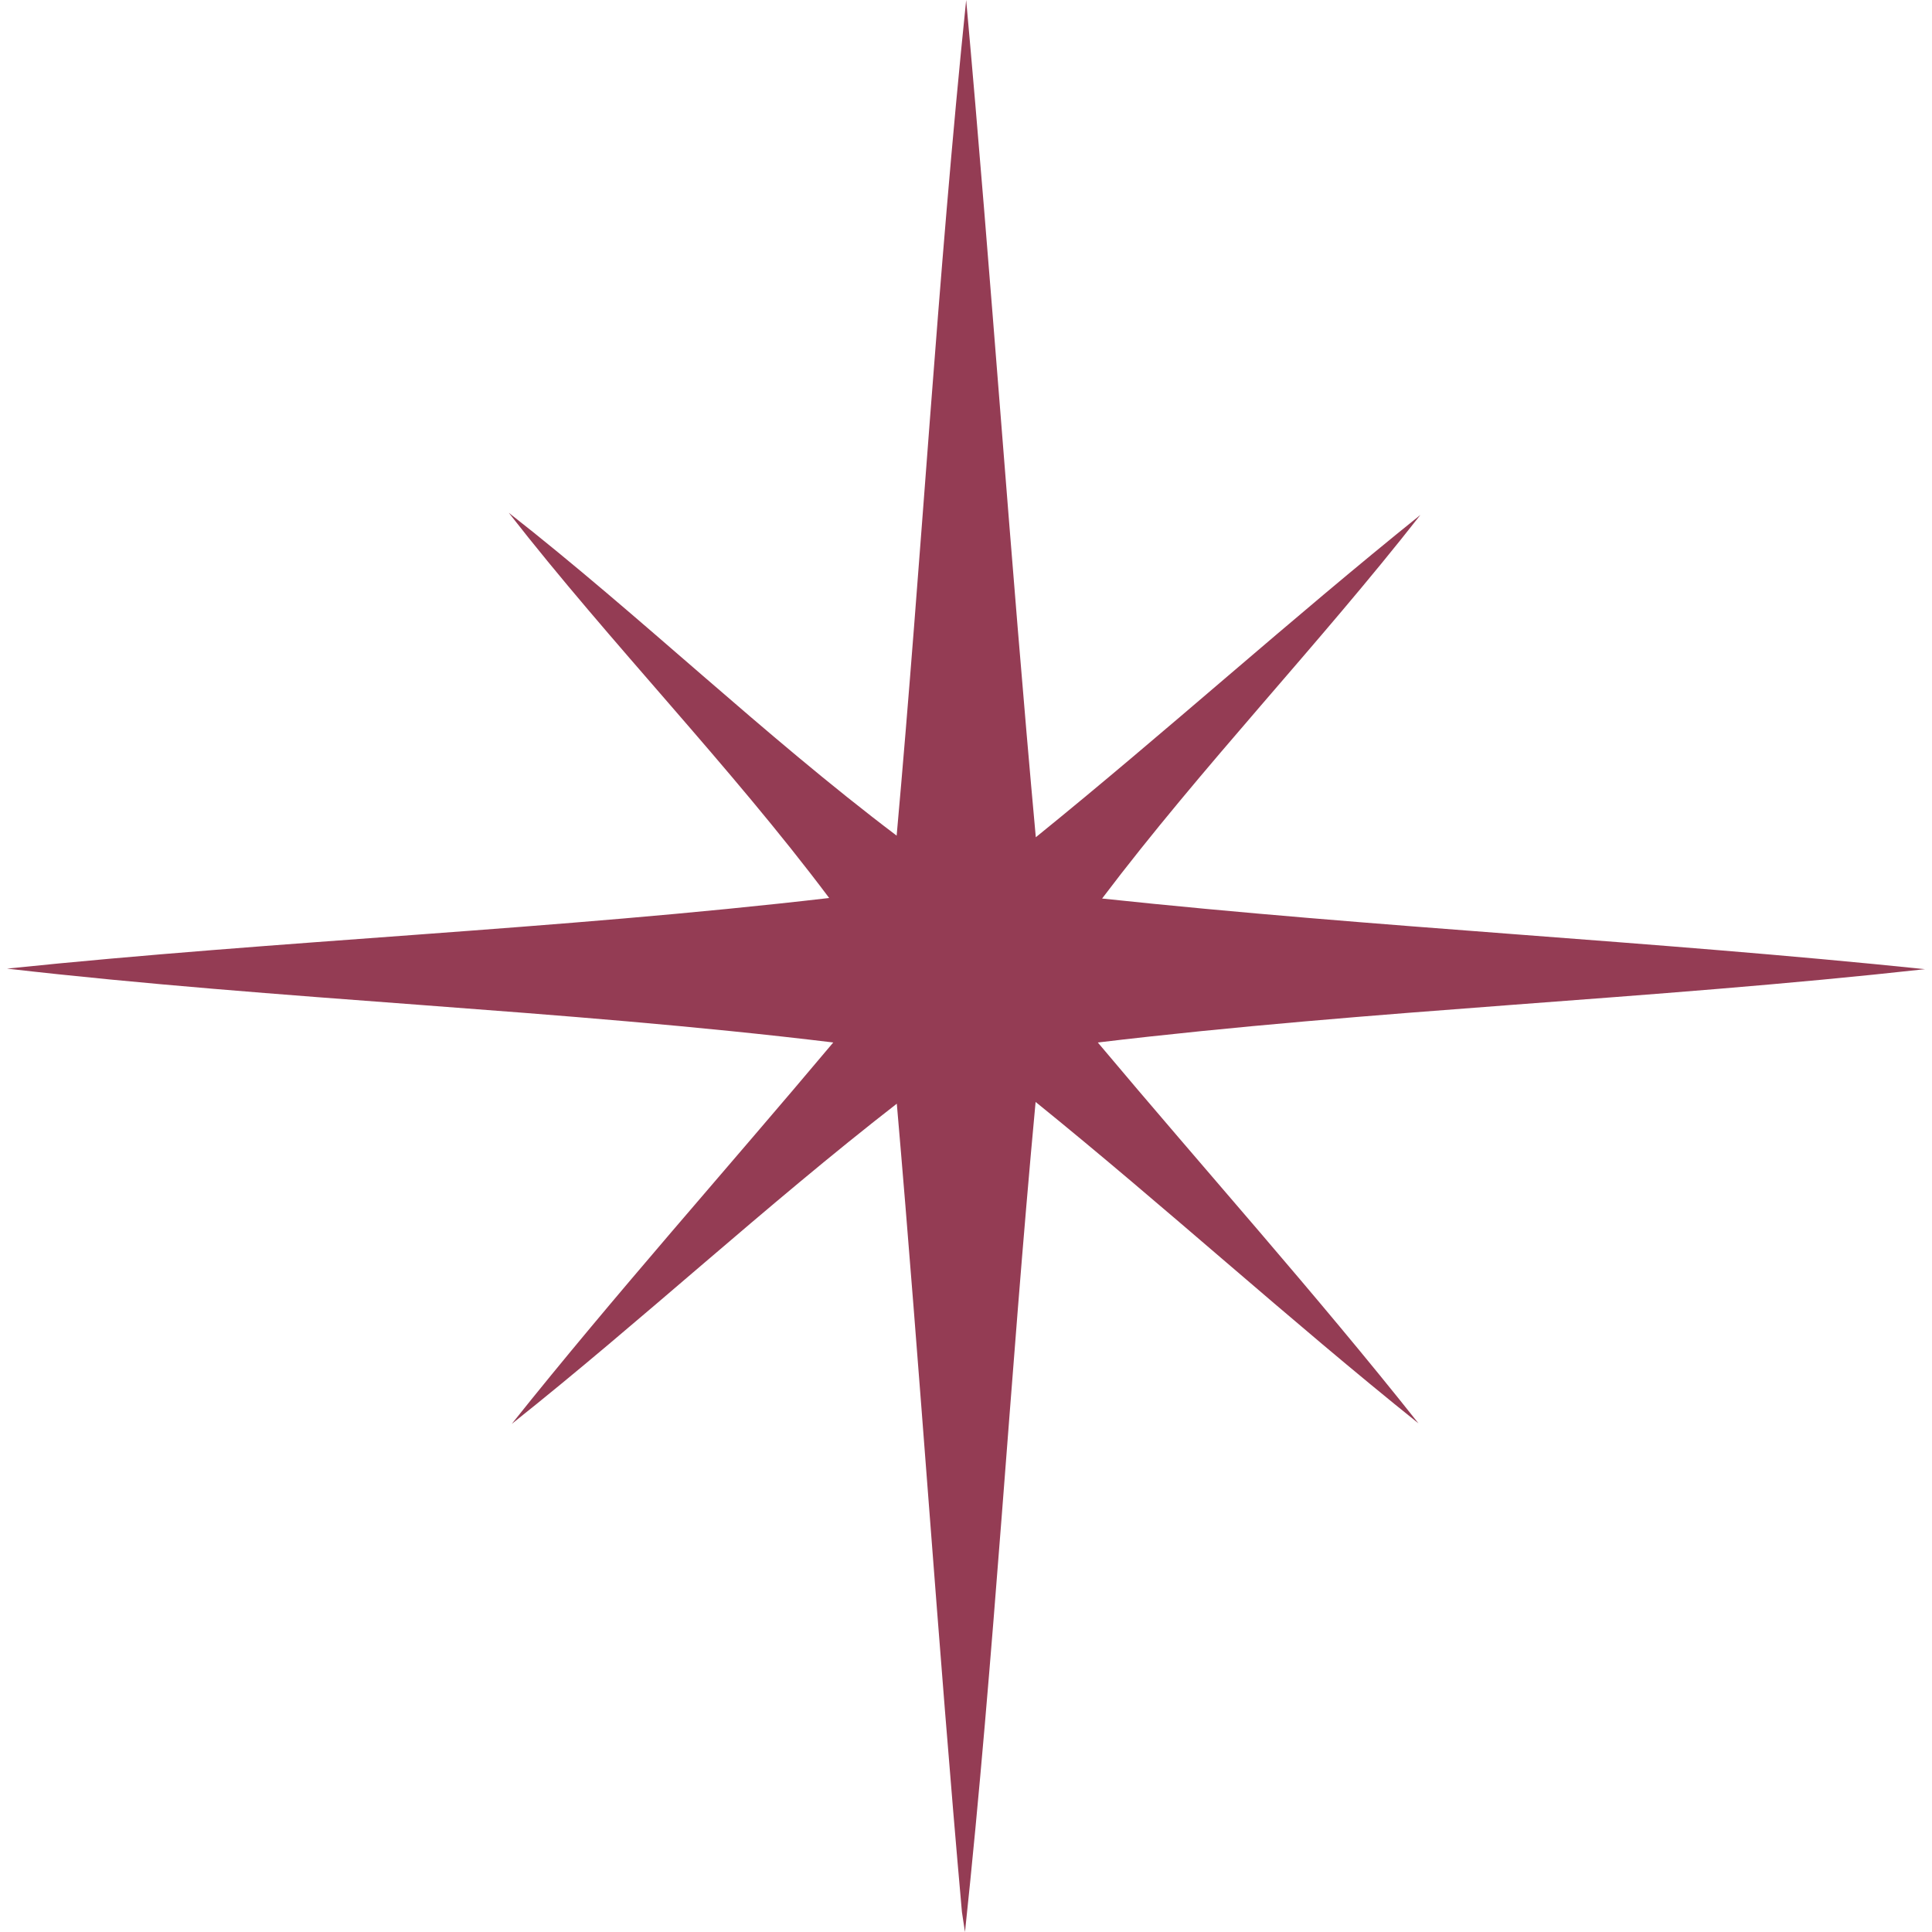 <!-- app/icon.svg -->
<svg
  xmlns="http://www.w3.org/2000/svg"
  viewBox="0 0 100.946 101.682"
  width="256" height="256"
>
  <g transform="translate(-45.849,-63.583)">
    <path
      fill="#943c54"
      d="m 96.108,164.215 c -1.265,-14.171 -2.197,-28.37 -3.428,-42.544 -6.942,5.391 -13.386,11.385 -20.266,16.854 5.458,-6.844 11.293,-13.374 16.922,-20.076 -14.453,-1.752 -29.025,-2.223 -43.487,-3.887 14.402,-1.493 28.887,-2.044 43.272,-3.717 -5.257,-7.009 -11.458,-13.343 -16.863,-20.274 6.973,5.461 13.344,11.65 20.414,16.992 1.318,-14.651 2.149,-29.344 3.659,-43.978 1.328,14.679 2.321,29.385 3.665,44.063 6.843,-5.54 13.377,-11.449 20.241,-16.964 -5.394,6.887 -11.474,13.208 -16.752,20.189 14.41,1.537 28.896,2.222 43.31,3.718 -14.483,1.603 -29.065,2.127 -43.536,3.859 5.616,6.69 11.45,13.198 16.877,20.046 -6.846,-5.485 -13.331,-11.402 -20.151,-16.917 -1.36,14.553 -2.167,29.154 -3.717,43.689 -0.053,-0.35 -0.107,-0.7 -0.16,-1.05 z"
    />
  </g>
</svg>